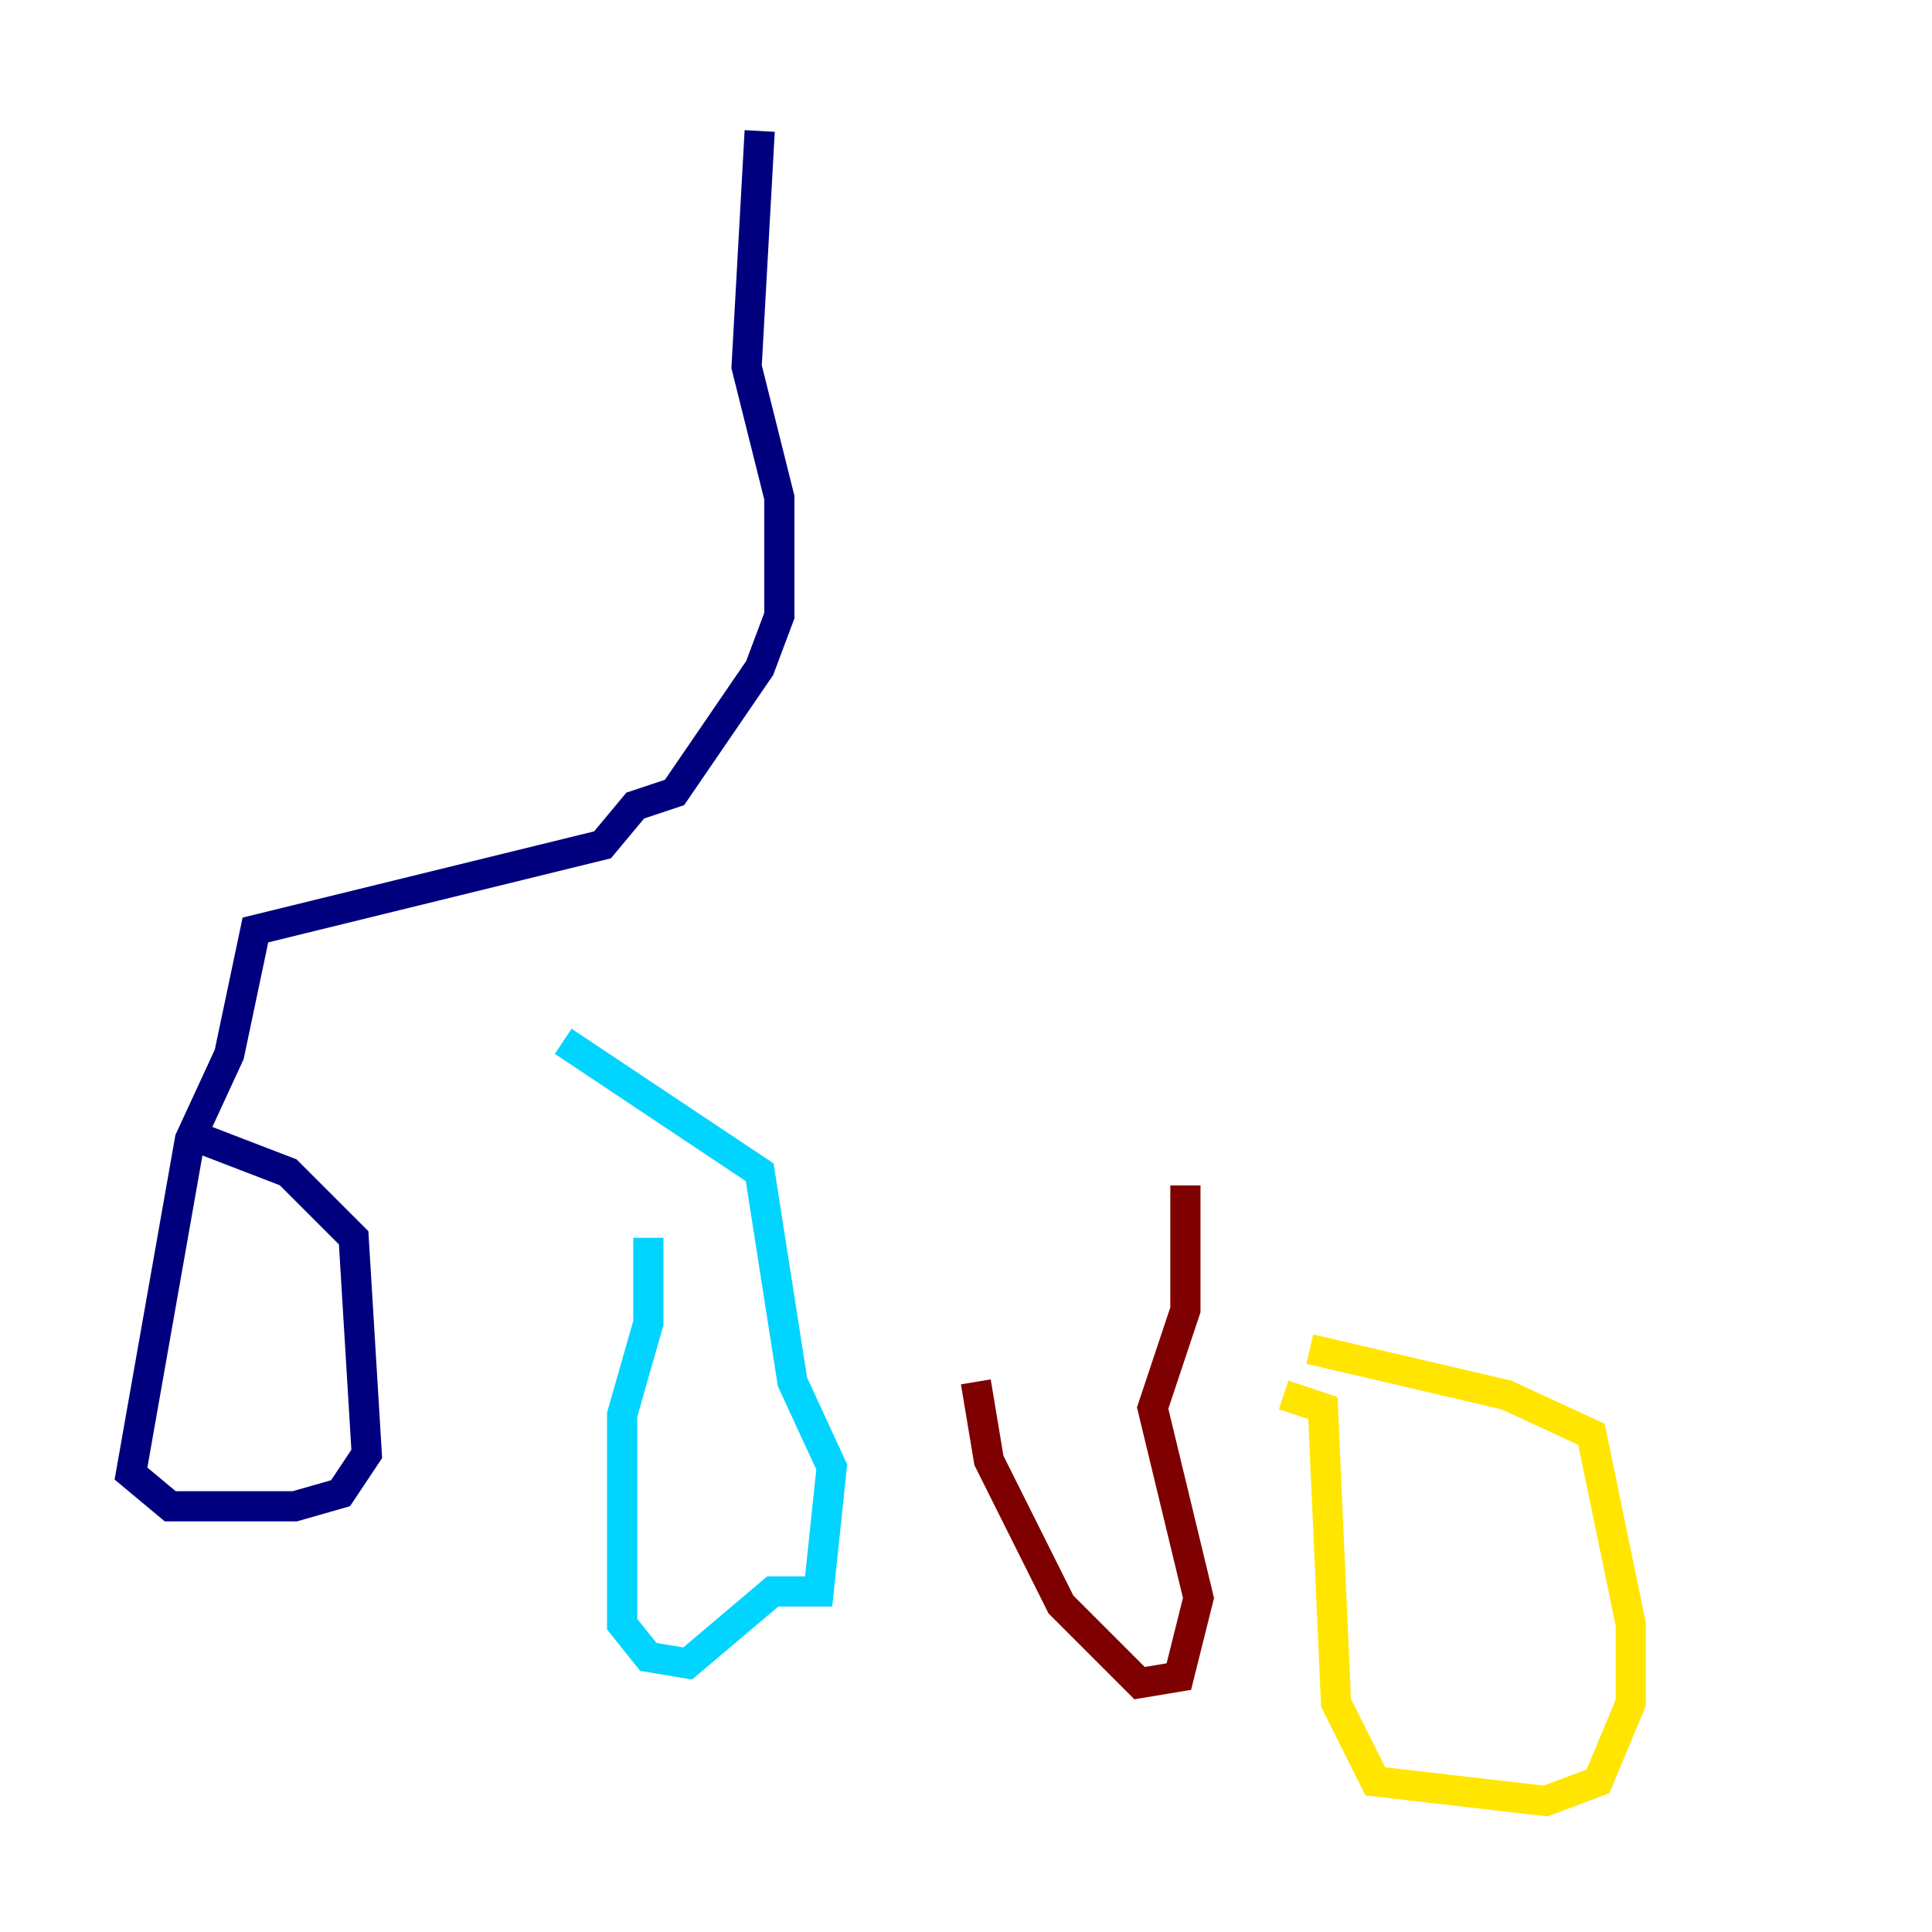 <?xml version="1.0" encoding="utf-8" ?>
<svg baseProfile="tiny" height="128" version="1.2" viewBox="0,0,128,128" width="128" xmlns="http://www.w3.org/2000/svg" xmlns:ev="http://www.w3.org/2001/xml-events" xmlns:xlink="http://www.w3.org/1999/xlink"><defs /><polyline fill="none" points="50.332,8.678 49.464,24.298 51.634,32.976 51.634,40.786 50.332,44.258 44.691,52.502 42.088,53.37 39.919,55.973 16.922,61.614 15.186,69.858 12.583,75.498 8.678,97.627 11.281,99.797 19.525,99.797 22.563,98.929 24.298,96.325 23.43,82.007 19.091,77.668 13.451,75.498" stroke="#00007f" stroke-width="2" /><polyline fill="none" points="42.956,82.007 42.956,87.647 41.22,93.722 41.22,107.607 42.956,109.776 45.559,110.21 51.2,105.437 54.237,105.437 55.105,97.193 52.502,91.552 50.332,77.668 37.315,68.99" stroke="#00d4ff" stroke-width="2" /><polyline fill="none" points="85.044,92.42 87.647,93.288 88.515,112.814 91.119,118.02 102.4,119.322 105.871,118.02 108.041,112.814 108.041,107.607 105.437,95.024 99.797,92.42 86.78,89.383" stroke="#ffe500" stroke-width="2" /><polyline fill="none" points="64.651,91.552 65.519,96.759 70.291,106.305 75.498,111.512 78.102,111.078 79.403,105.871 76.366,93.288 78.536,86.78 78.536,78.536" stroke="#7f0000" stroke-width="2" /></svg>